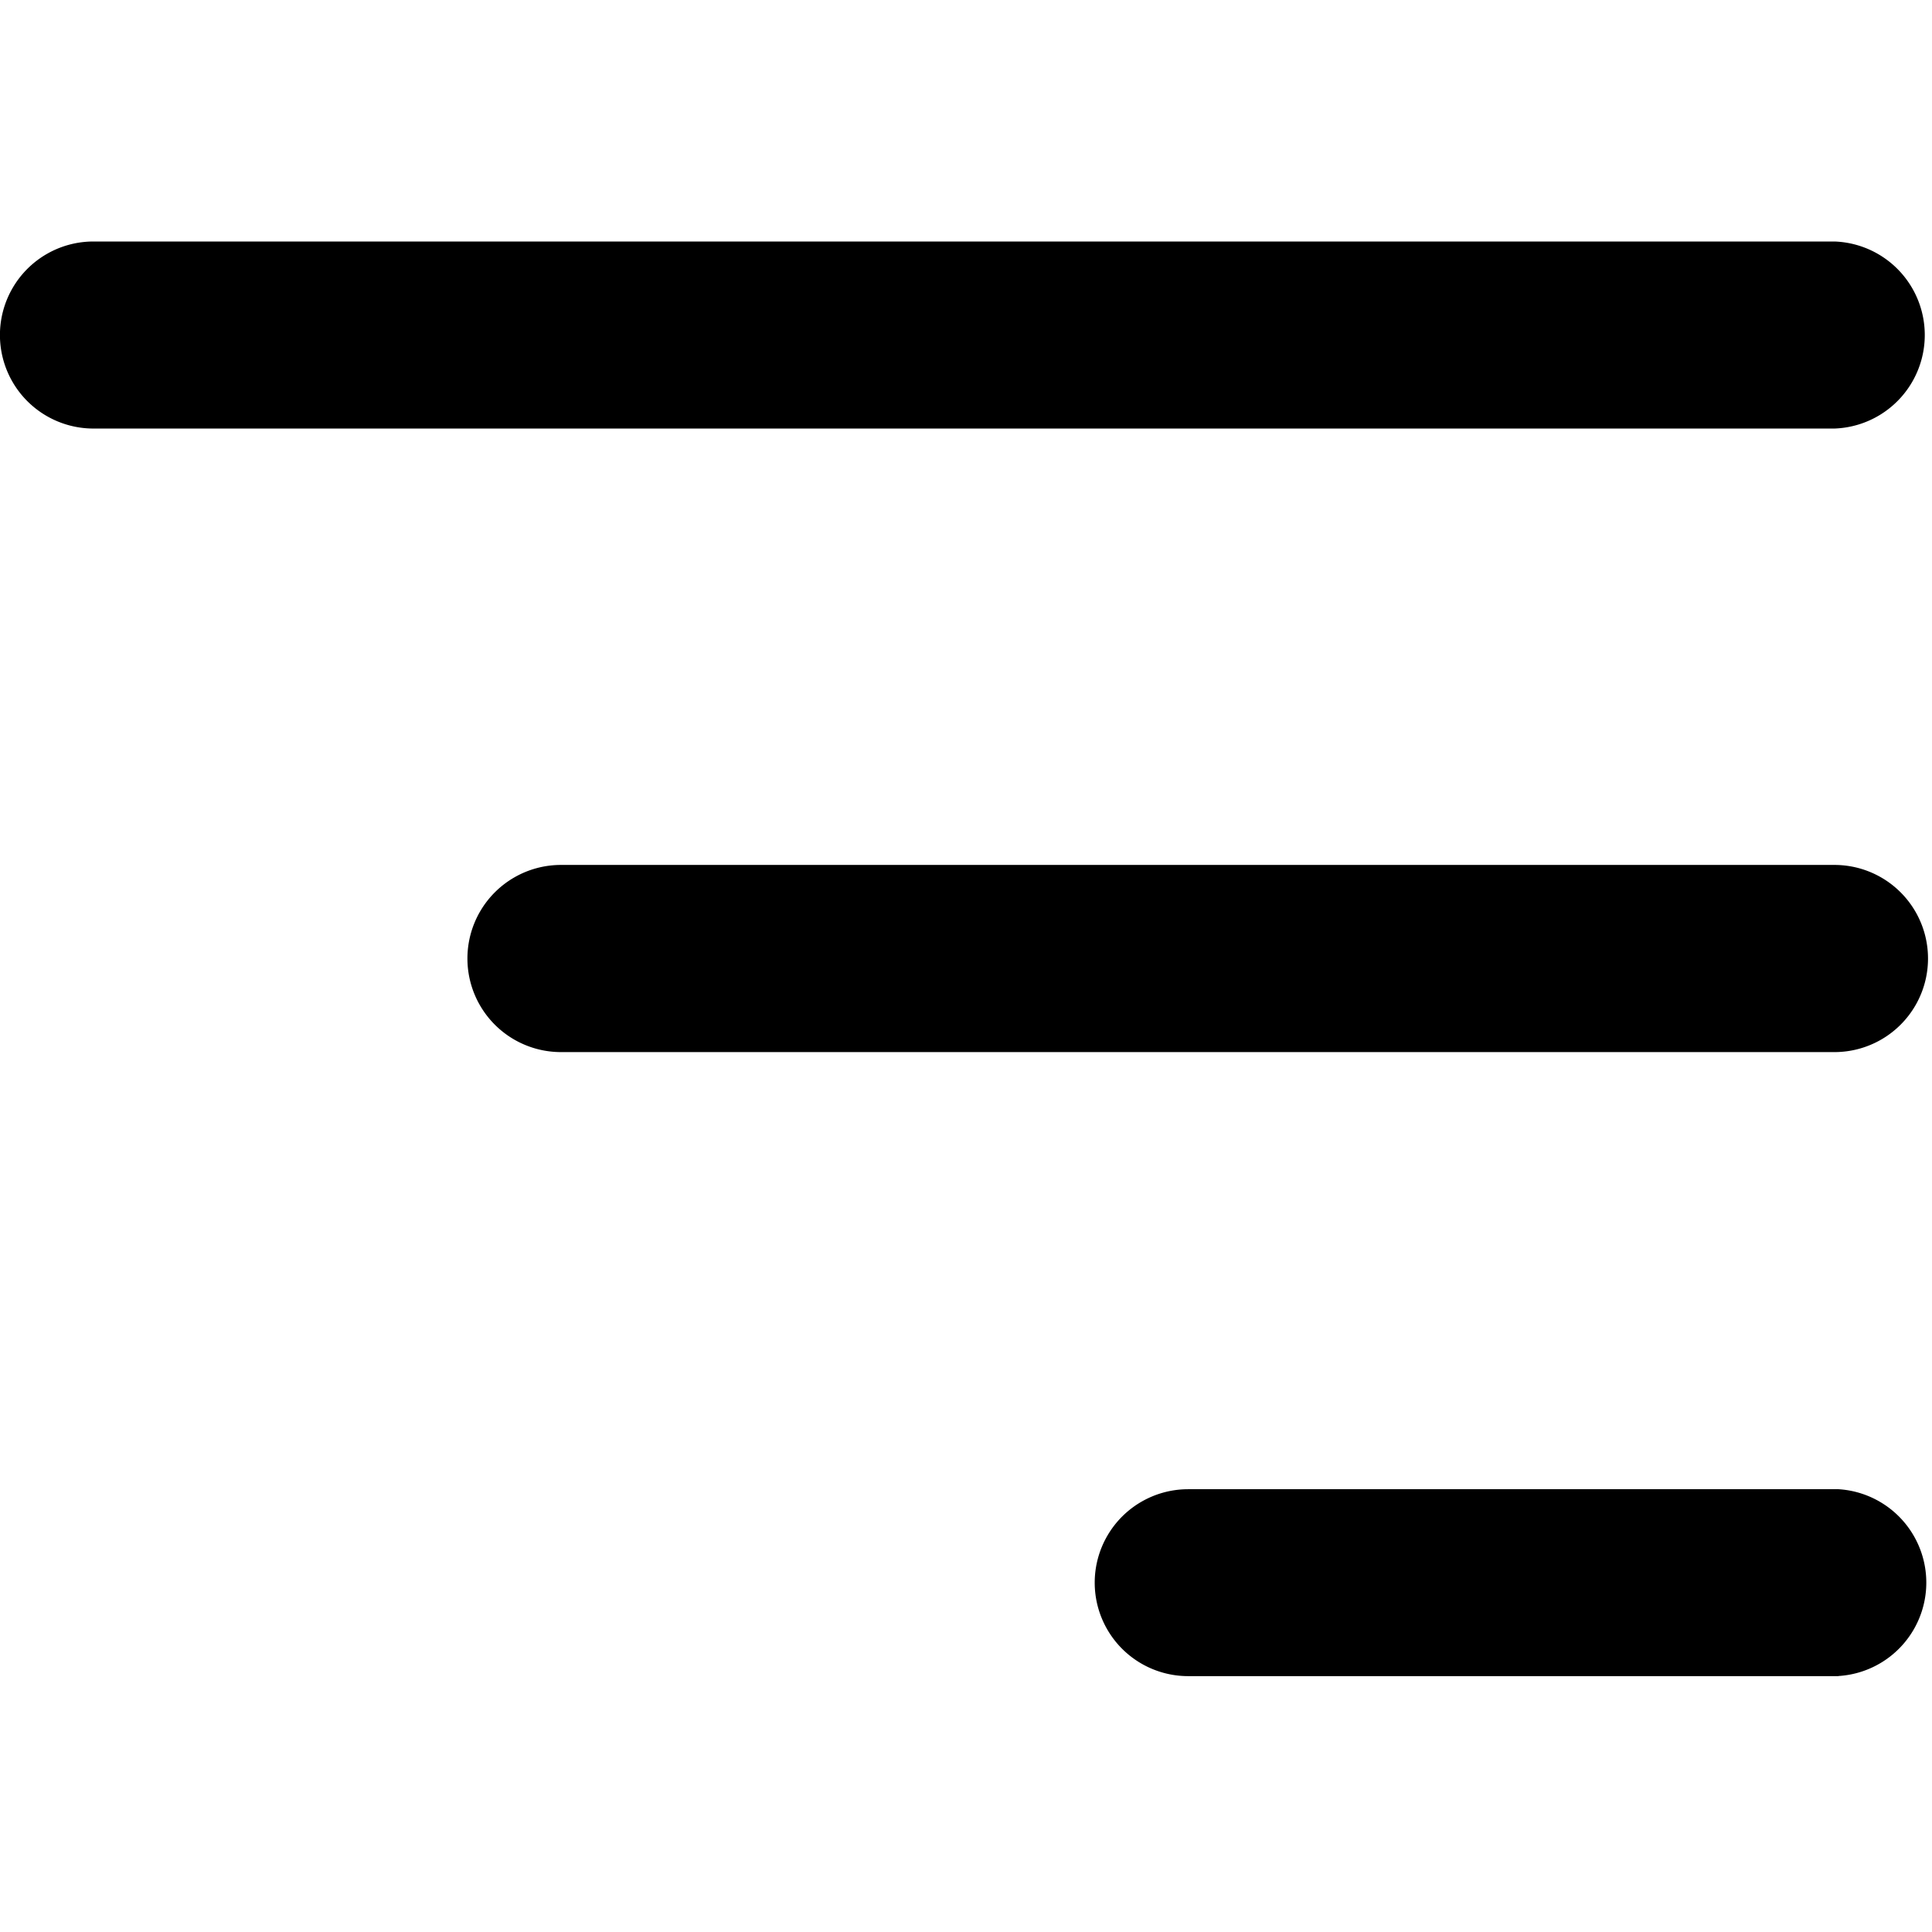 <svg xmlns="http://www.w3.org/2000/svg" viewBox="0 0 16 16">
    <path fill="#000" fill-rule="evenodd" d="M15.226 13.88a.775.775 0 0 0 0-1.547H9.84a.773.773 0 1 0 0 1.548h5.385m-.033-5.168a.775.775 0 0 0 0-1.55H4.646a.773.773 0 1 0 0 1.55h10.547m0-5.164a.775.775 0 0 0 0-1.549H.774a.773.773 0 1 0 0 1.549h14.42"/>
</svg>
